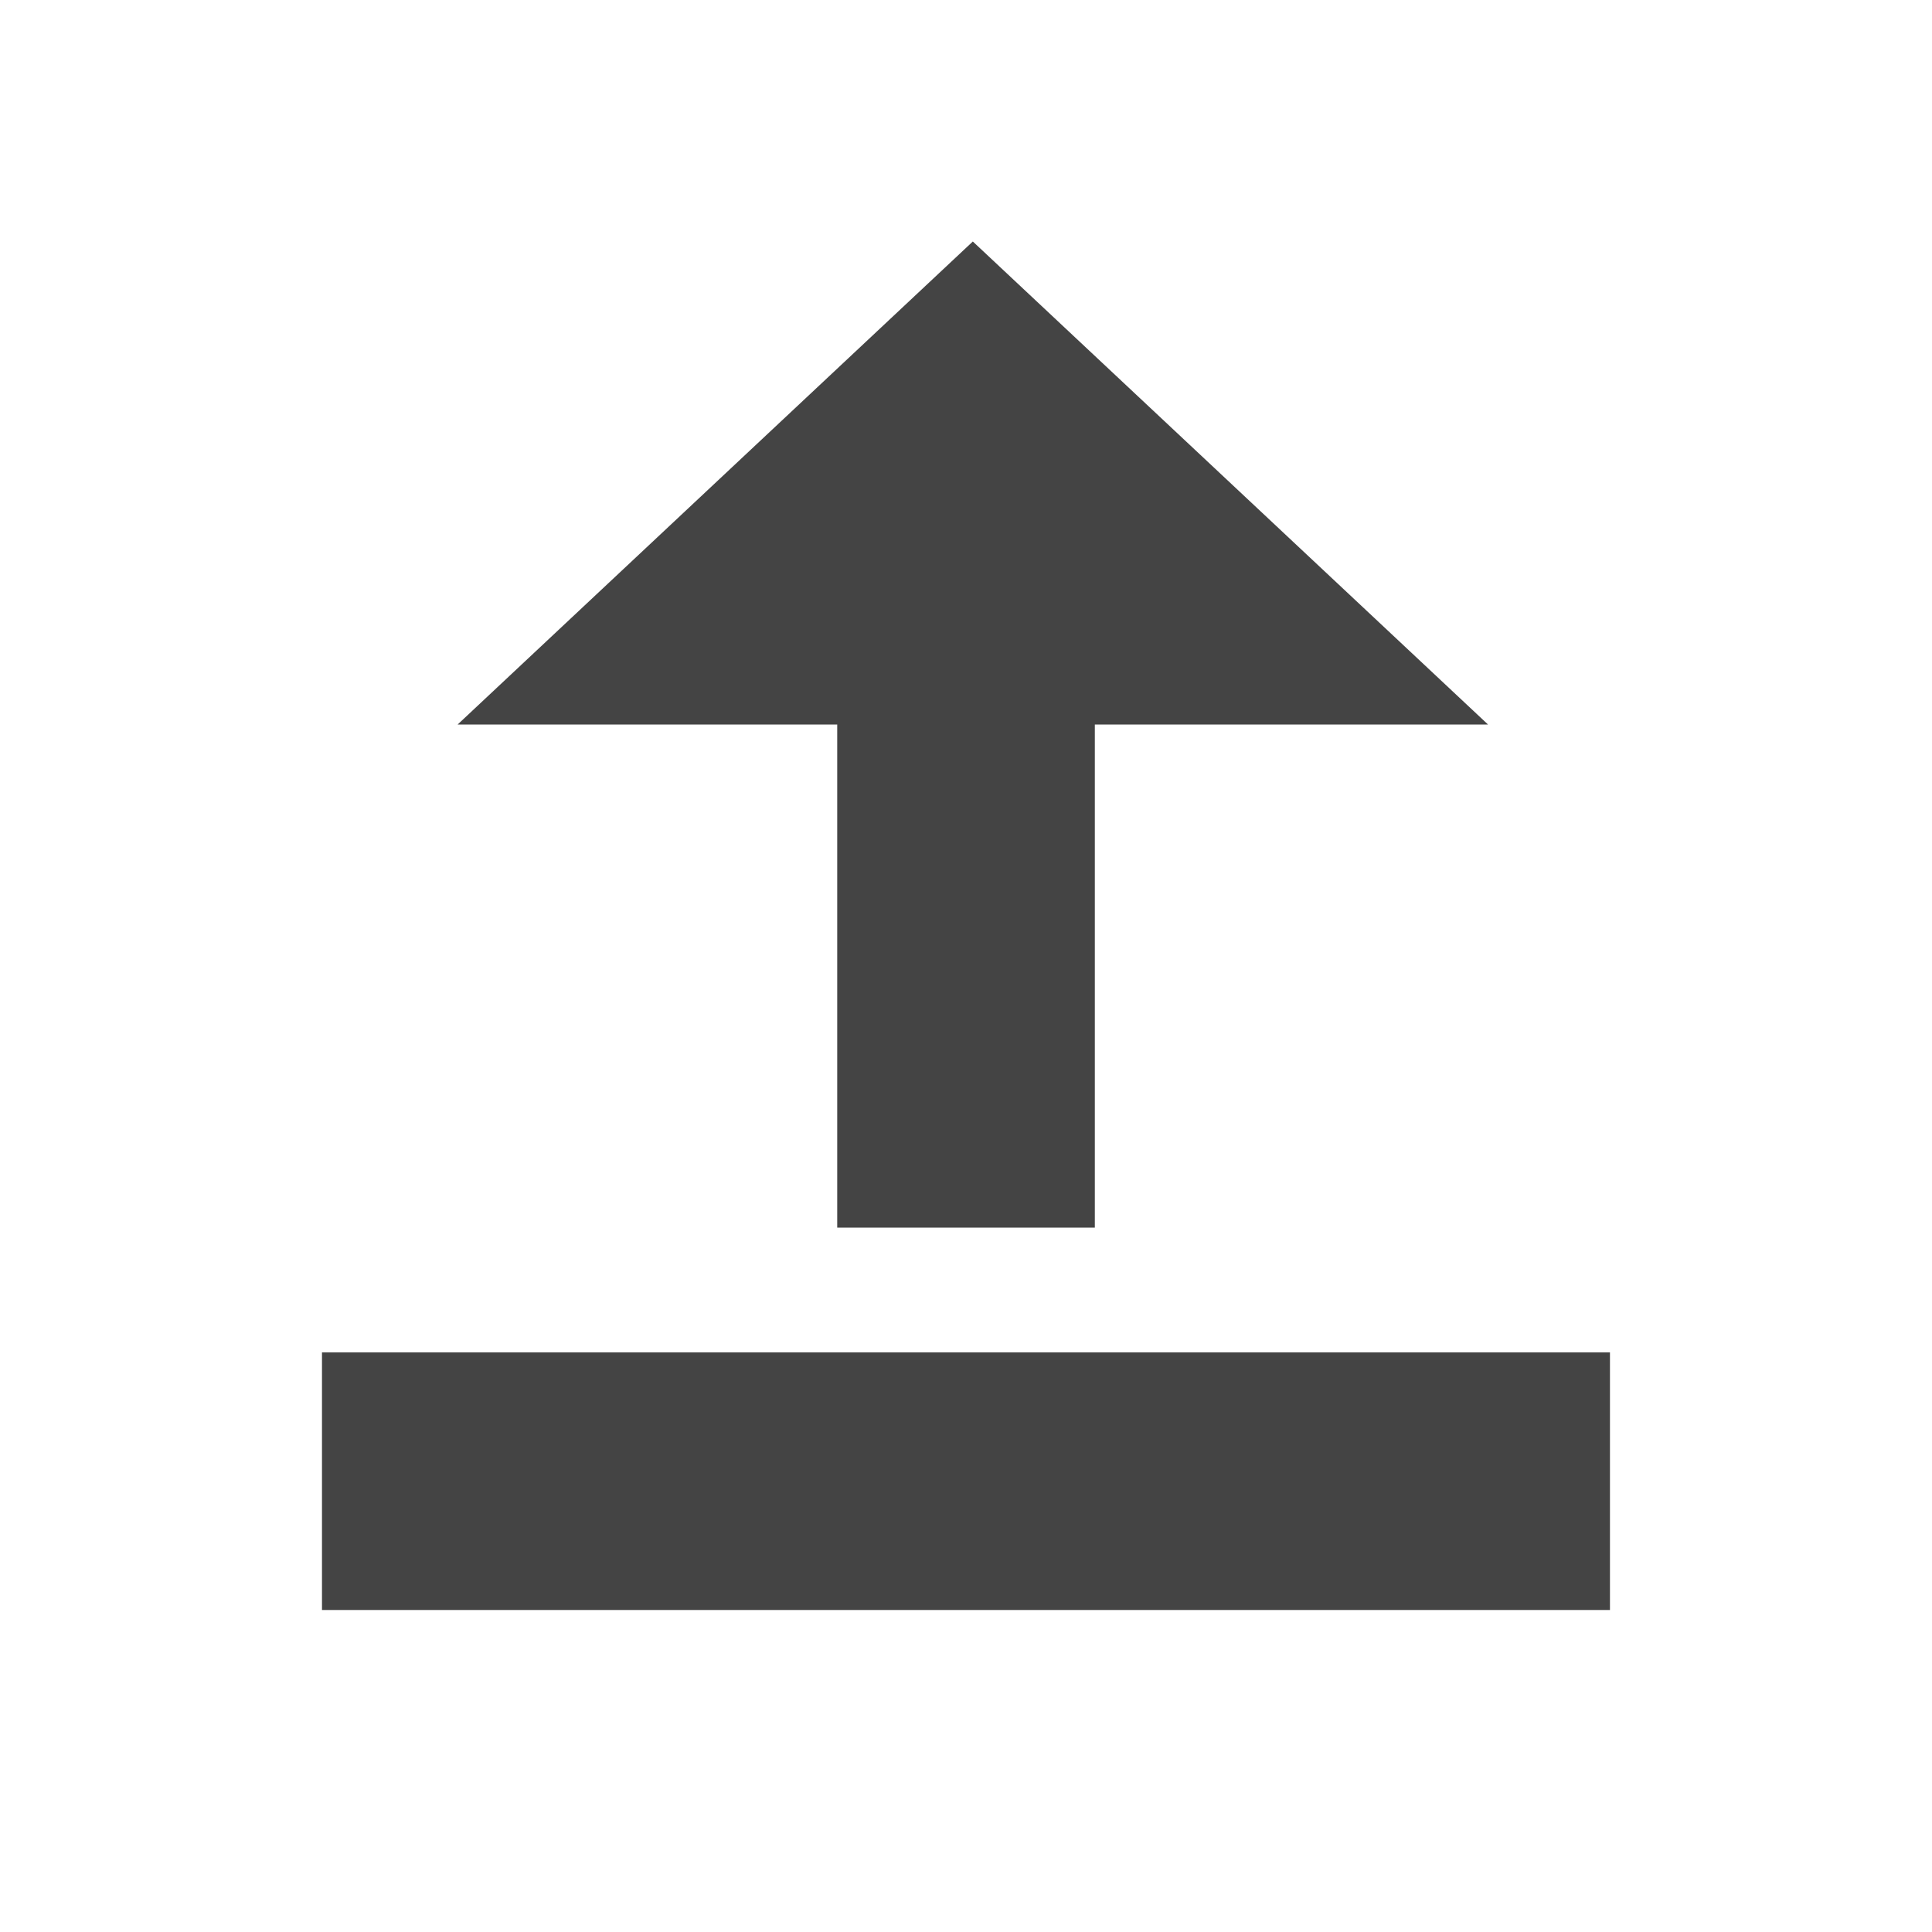 <?xml version="1.0" encoding="utf-8"?>
<!-- Generated by IcoMoon.io -->
<!DOCTYPE svg PUBLIC "-//W3C//DTD SVG 1.1//EN" "http://www.w3.org/Graphics/SVG/1.1/DTD/svg11.dtd">
<svg version="1.1" xmlns="http://www.w3.org/2000/svg" xmlns:xlink="http://www.w3.org/1999/xlink" width="32" height="32" viewBox="0 0 32 32">
<path fill="#444" d="M18.133 12h6.513l-8.533-8-8.533 8h6.287v8.333h4.267v-8.333zM5.333 22.4h21.333v4.267h-21.333z"></path>
</svg>
